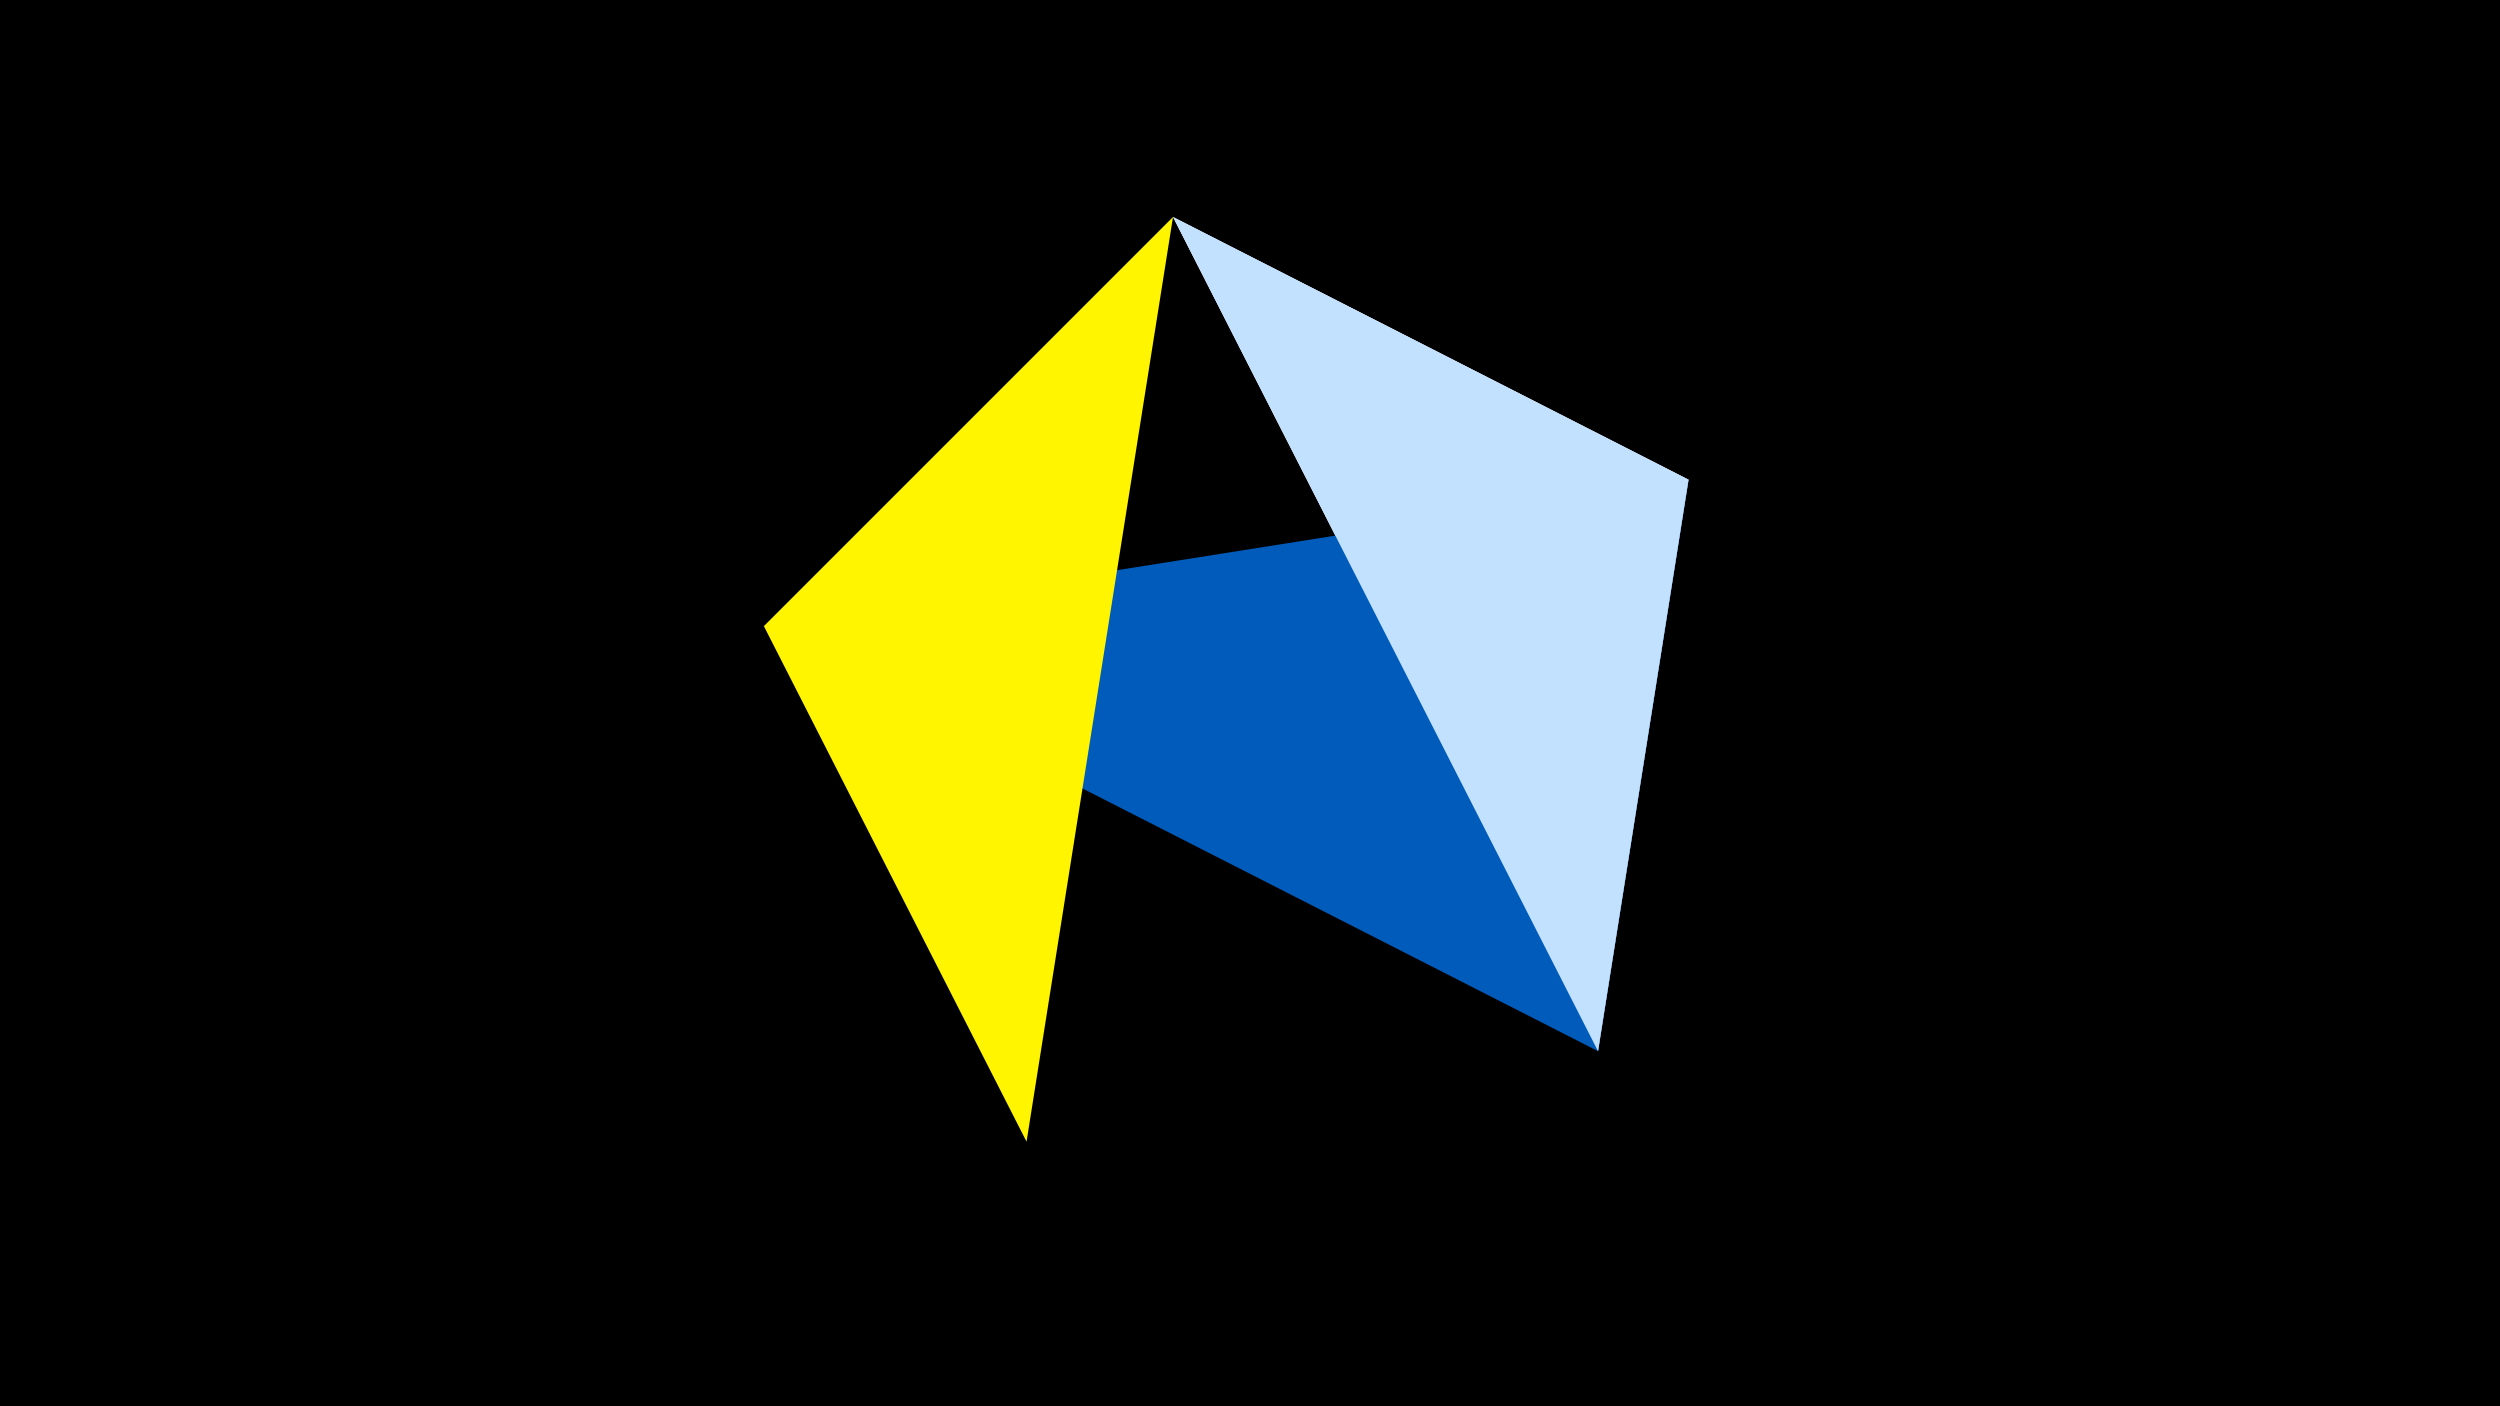<svg width="1200" height="675" viewBox="-500 -500 1200 675" xmlns="http://www.w3.org/2000/svg"><title>juwel 19477</title><path d="M-500-500h1200v675h-1200z" fill="#000"/><path d="M310.5,-269.755L63.042,-395.841 267.054,4.554 Z" fill="#fff"/><path d="M-133.341,-199.458L267.054,4.554 310.5,-269.755 Z" fill="#005bbb"/><path d="M310.5,-269.755L63.042,-395.841 267.054,4.554 Z" fill="#c2e1ff"/><path d="M63.042,-395.841L-7.255,48 -133.341,-199.458 Z" fill="#fff500"/></svg>